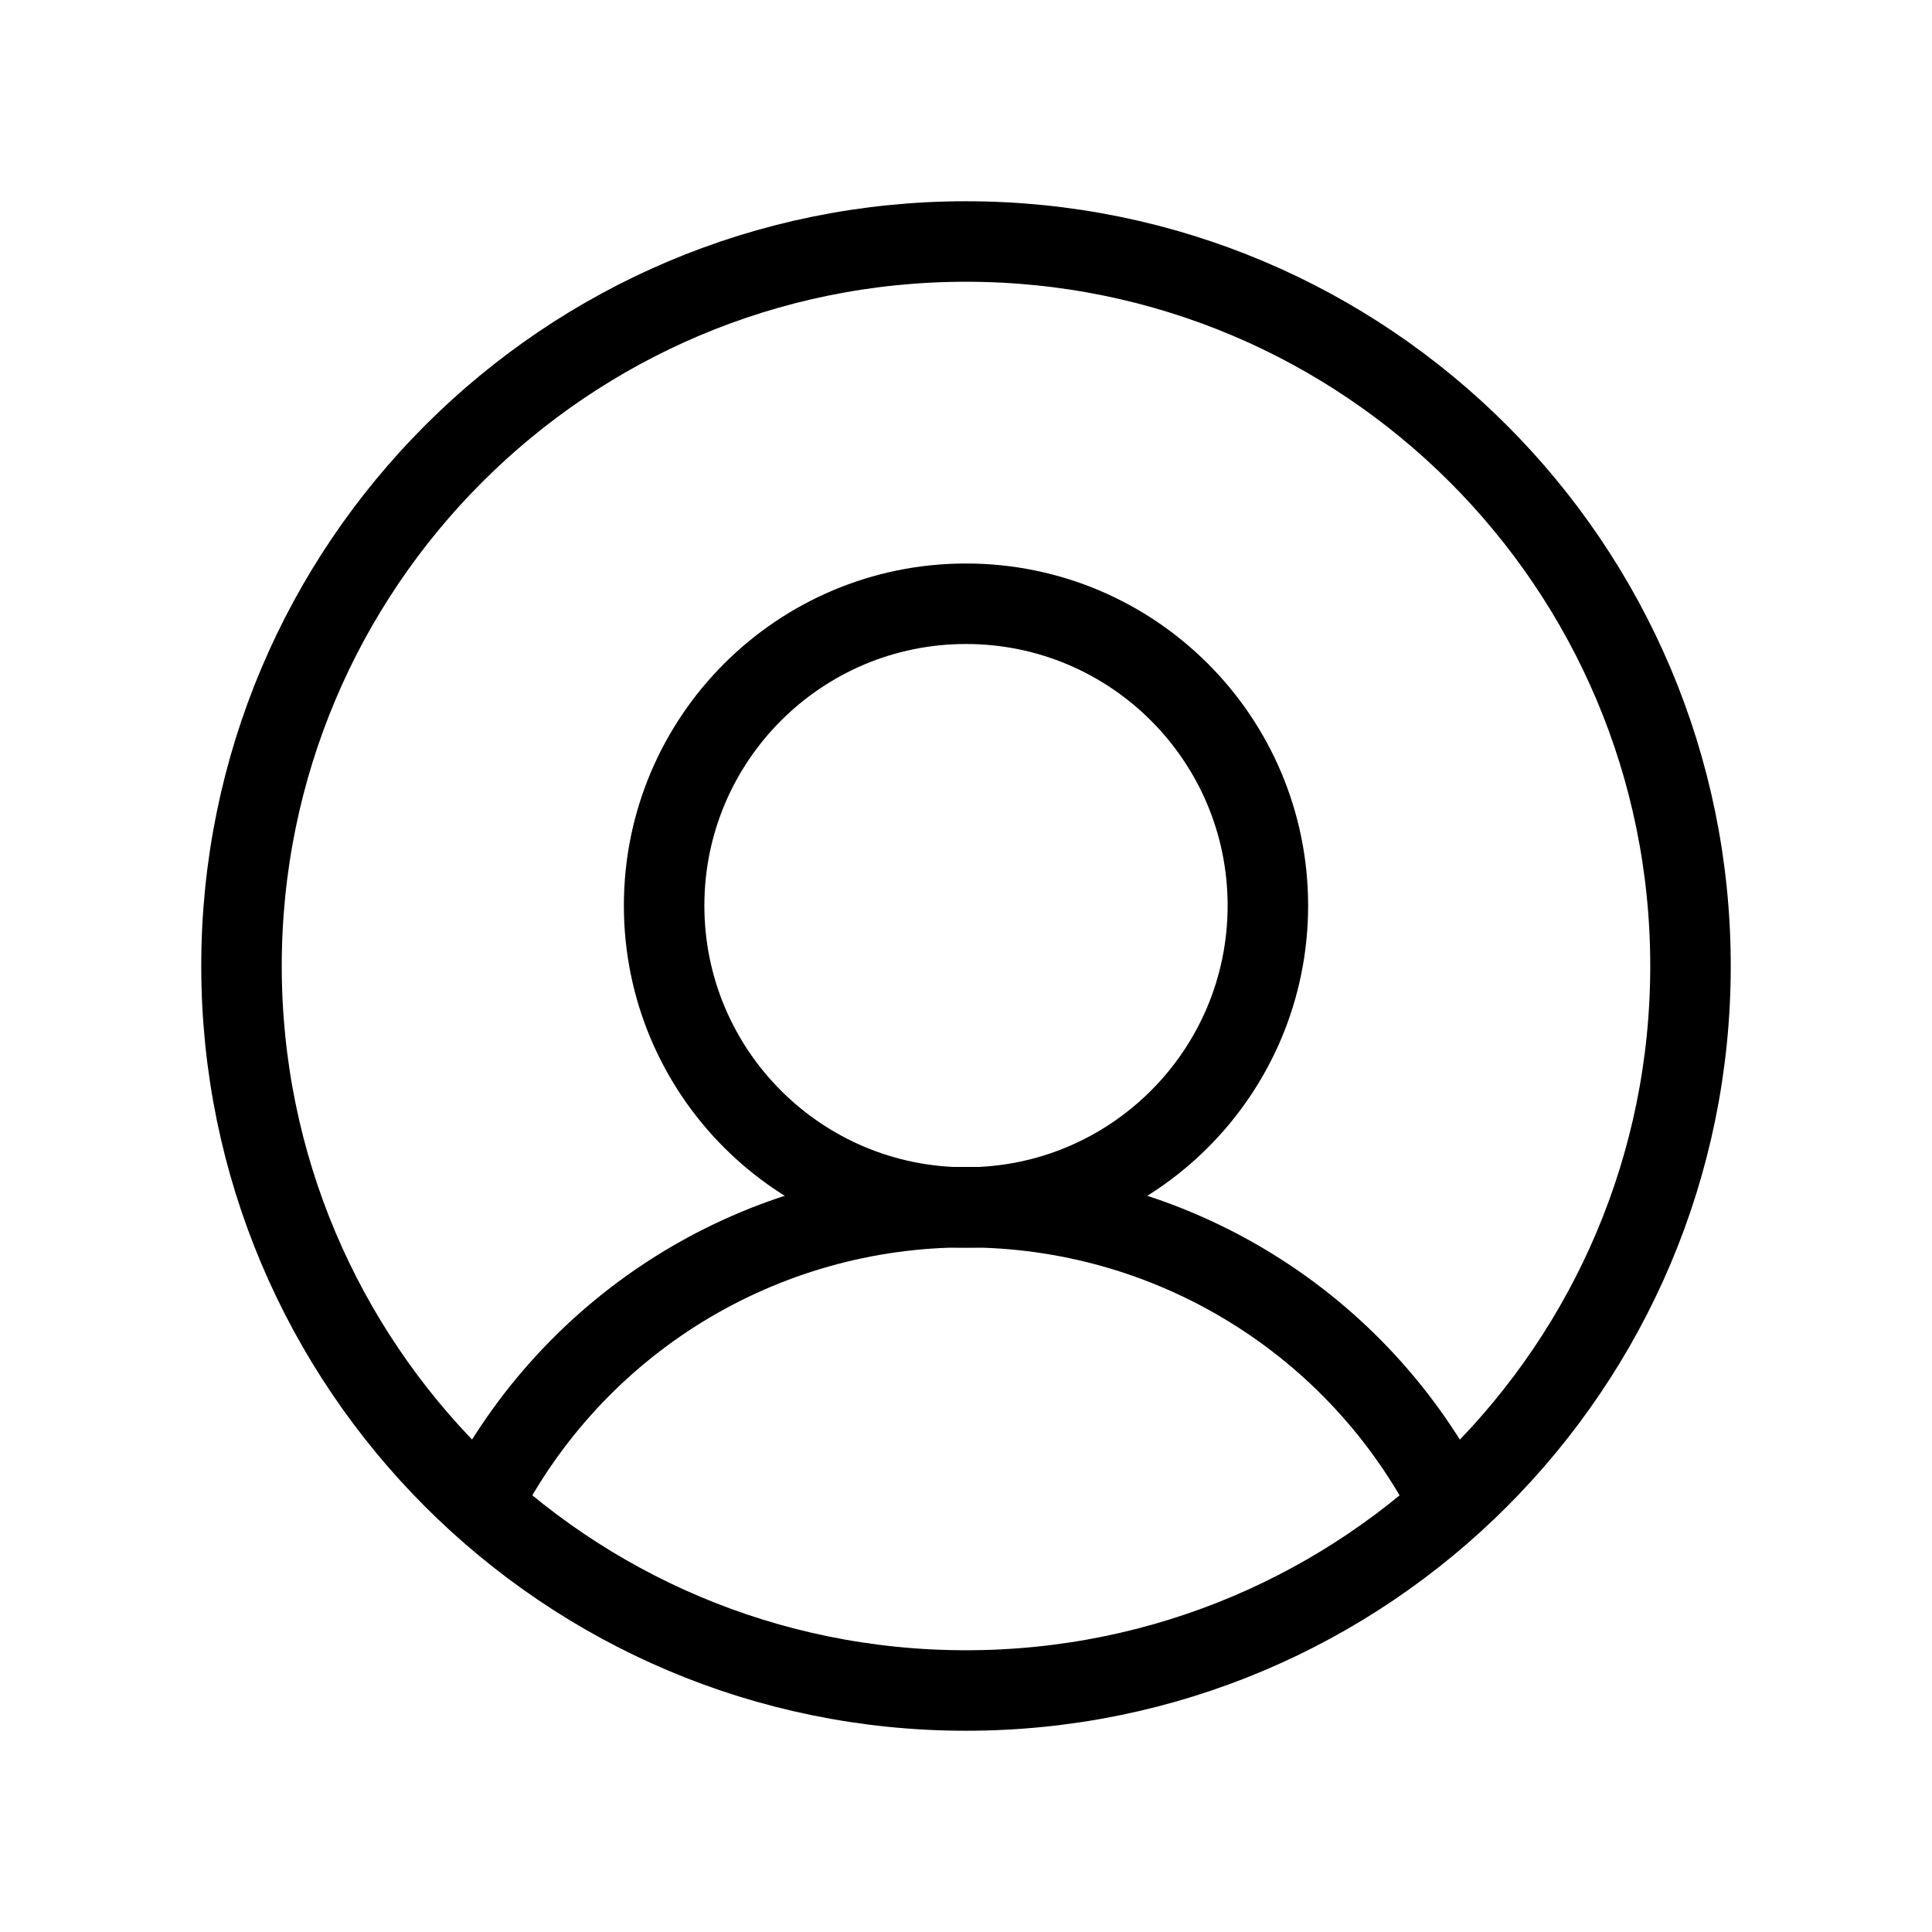 
  <svg xmlns="http://www.w3.org/2000/svg" width="24" height="24" viewBox="0 0 24 24" fill="none">
    <path
      d="M12 21C16.971 21 21 16.971 21 12C21 7.029 16.971 3 12 3C7.029 3 3 7.029 3 12C3 16.971 7.029 21 12 21Z"
      stroke="black"
      strokeWidth="1.4"
      strokeLinecap="round"
      strokeLinejoin="round"
    />
    <path
      d="M12 15C14.071 15 15.75 13.321 15.75 11.25C15.75 9.179 14.071 7.5 12 7.5C9.929 7.5 8.25 9.179 8.25 11.25C8.25 13.321 9.929 15 12 15Z"
      stroke="black"
      strokeWidth="1.4"
      strokeLinecap="round"
      strokeLinejoin="round"
    />
    <path
      d="M5.98 18.69C6.545 17.579 7.406 16.645 8.468 15.993C9.531 15.341 10.753 14.996 11.999 14.996C13.246 14.996 14.468 15.341 15.53 15.993C16.593 16.645 17.454 17.579 18.018 18.69"
      stroke="black"
      strokeWidth="1.4"
      strokeLinecap="round"
      strokeLinejoin="round"
    />
  </svg>
